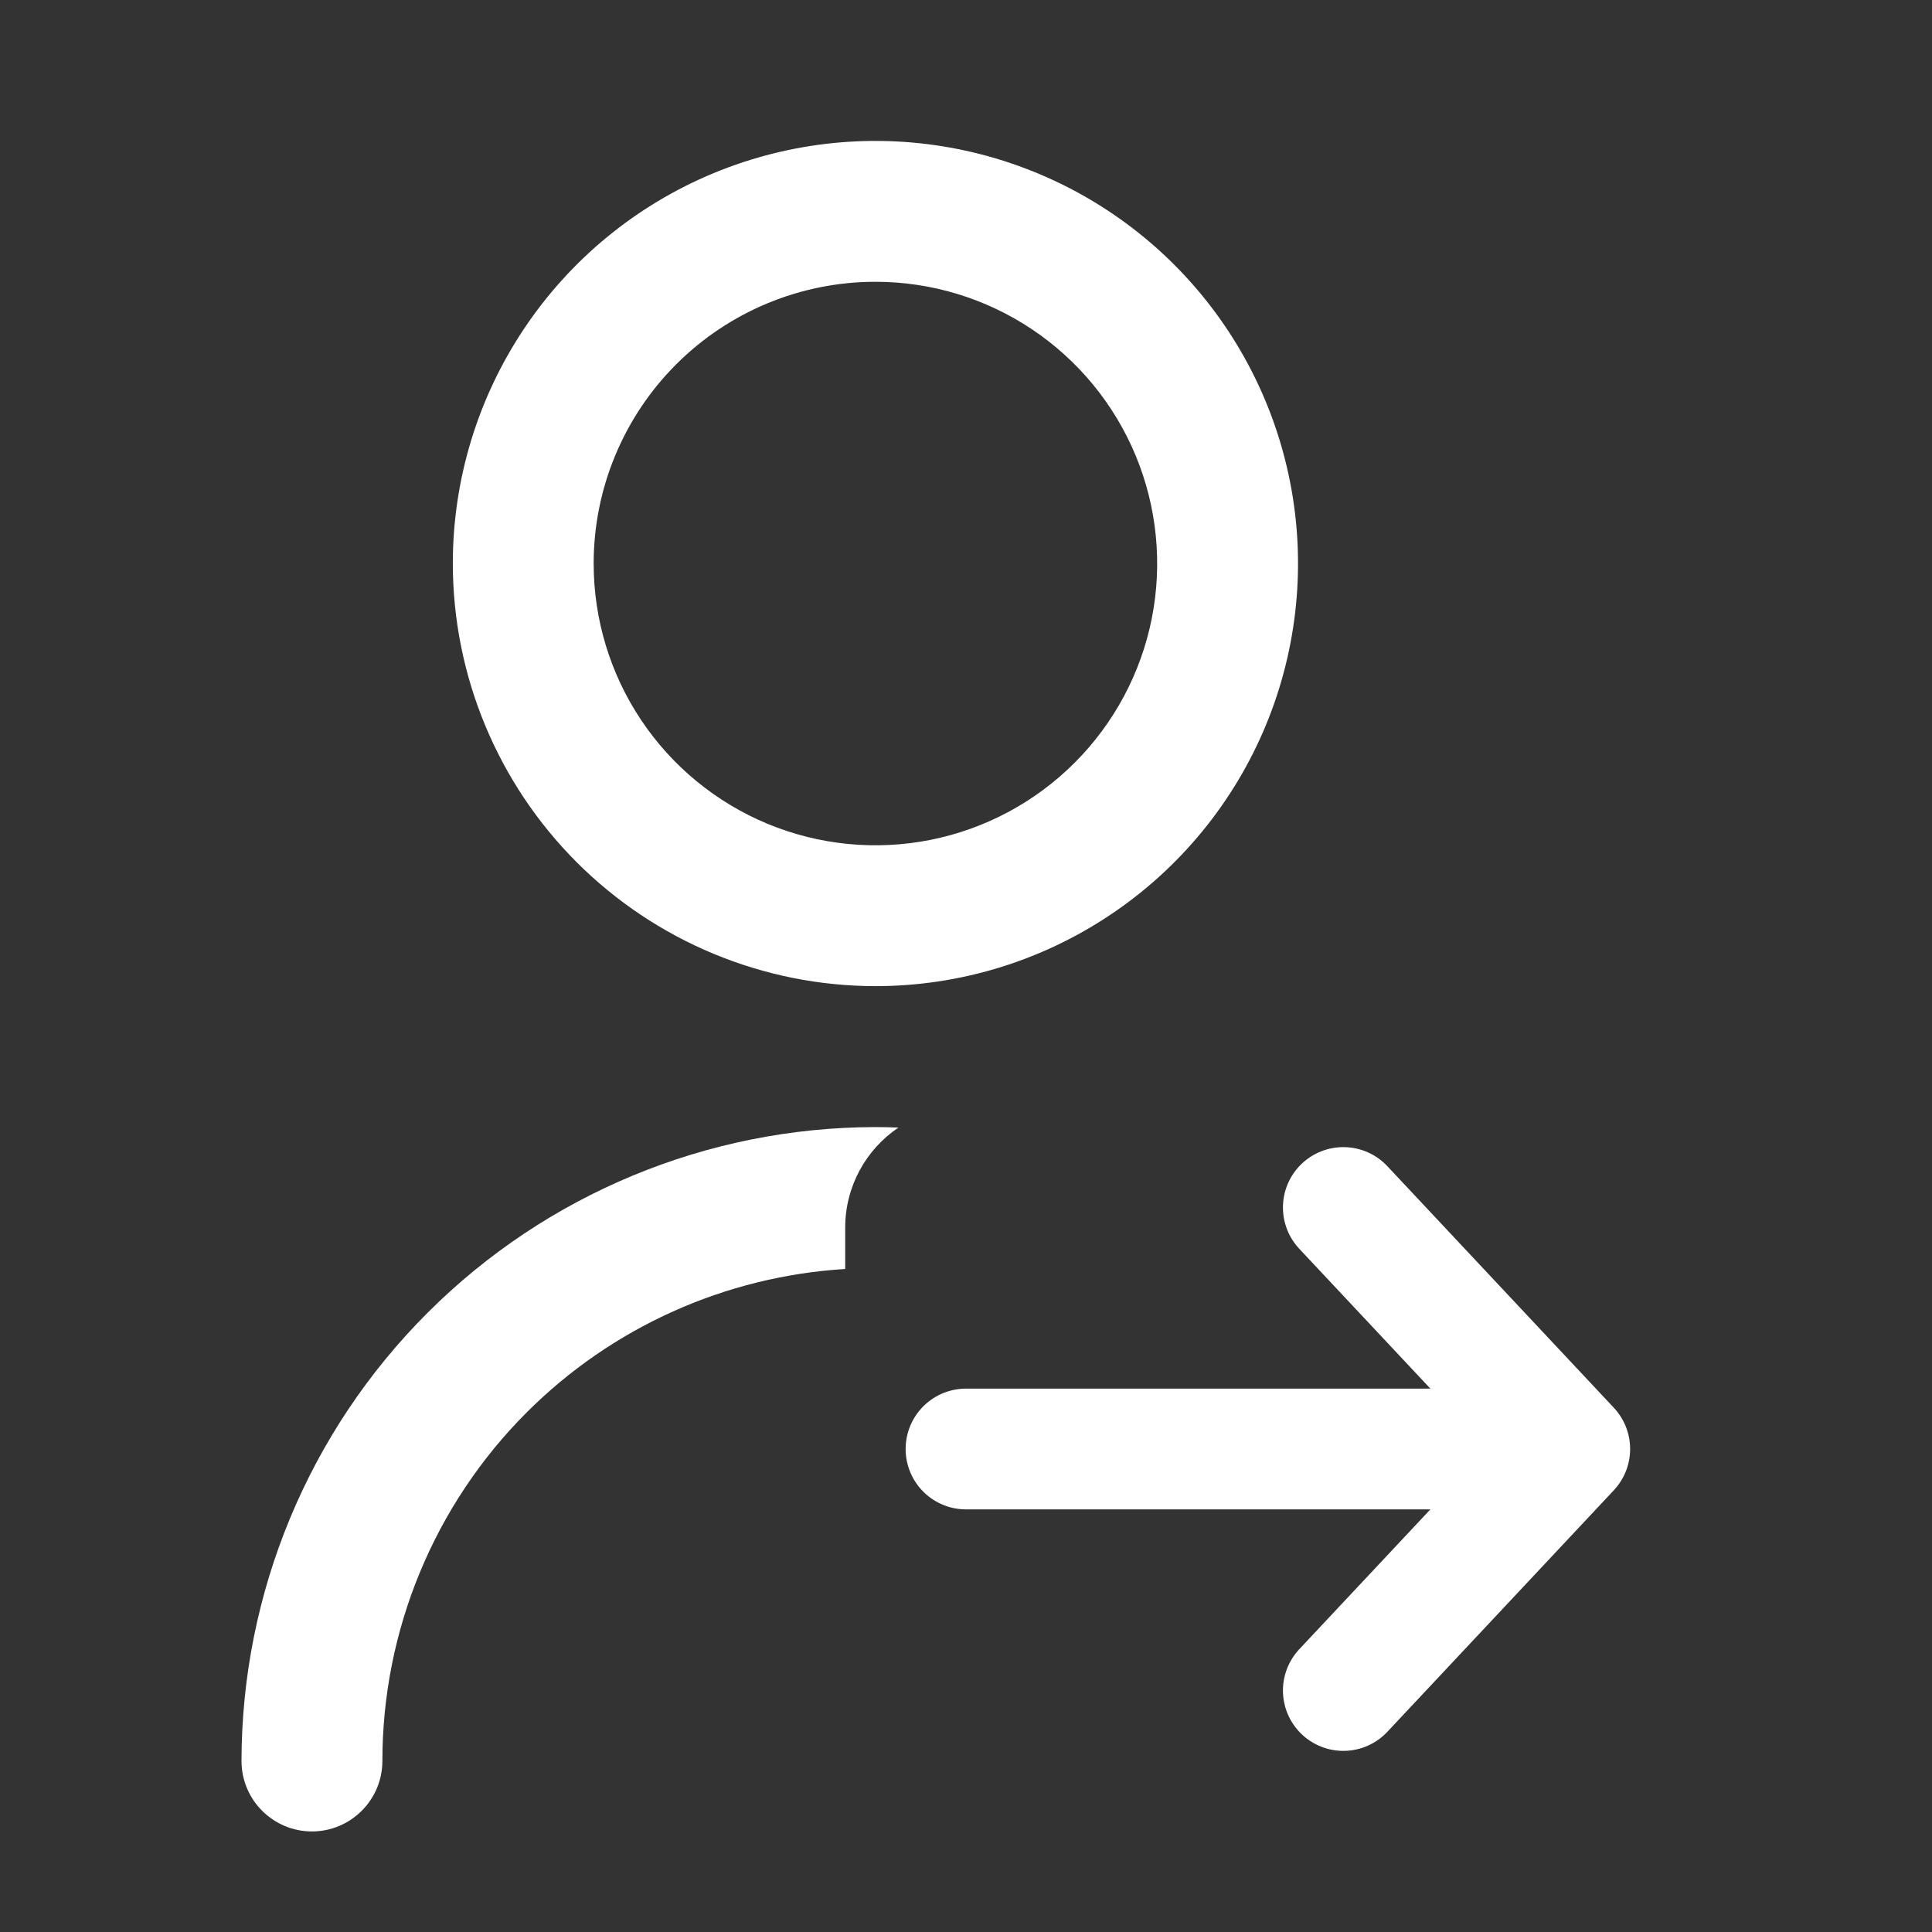 <svg xmlns="http://www.w3.org/2000/svg" width="40" height="40" viewBox="0 0 40 40" fill="none">
  <rect x="0" y="0" width="40" height="40" fill="#333333" stroke="none"/>
  <path d="M18.125 23.335C18.284 23.335 18.442 23.339 18.601 23.345C17.936 23.794 17.499 24.555 17.499 25.418V26.273C15.02 26.425 12.673 27.475 10.906 29.241C8.992 31.155 7.917 33.752 7.917 36.459C7.917 36.846 7.763 37.217 7.489 37.49C7.216 37.764 6.845 37.918 6.458 37.918C6.071 37.918 5.7 37.764 5.427 37.49C5.153 37.217 5 36.846 5 36.459C5.004 32.979 6.388 29.643 8.849 27.183C11.309 24.722 14.645 23.339 18.125 23.335ZM14.776 3.584C16.375 2.922 18.135 2.748 19.832 3.086C21.529 3.424 23.088 4.257 24.311 5.48C25.535 6.704 26.368 8.263 26.706 9.96C27.044 11.657 26.87 13.417 26.208 15.016C25.546 16.614 24.424 17.981 22.985 18.942C21.547 19.904 19.855 20.417 18.125 20.417C15.805 20.415 13.581 19.492 11.94 17.852C10.3 16.211 9.377 13.987 9.375 11.667C9.375 9.937 9.888 8.244 10.85 6.806C11.811 5.367 13.178 4.246 14.776 3.584ZM18.125 5.834C16.578 5.834 15.094 6.449 14 7.543C12.906 8.637 12.291 10.12 12.291 11.667C12.291 12.821 12.633 13.949 13.274 14.908C13.915 15.867 14.827 16.615 15.893 17.057C16.958 17.498 18.131 17.614 19.263 17.389C20.394 17.164 21.433 16.608 22.249 15.792C23.065 14.976 23.621 13.937 23.846 12.806C24.071 11.674 23.955 10.5 23.514 9.435C23.072 8.369 22.324 7.458 21.365 6.817C20.406 6.176 19.279 5.834 18.125 5.834Z" fill="white"/>
  <path d="M20 30H32.5M32.5 30L27.812 25M32.5 30L27.812 35" stroke="white" stroke-width="2.5" stroke-linecap="round" stroke-linejoin="round"/>
</svg>
